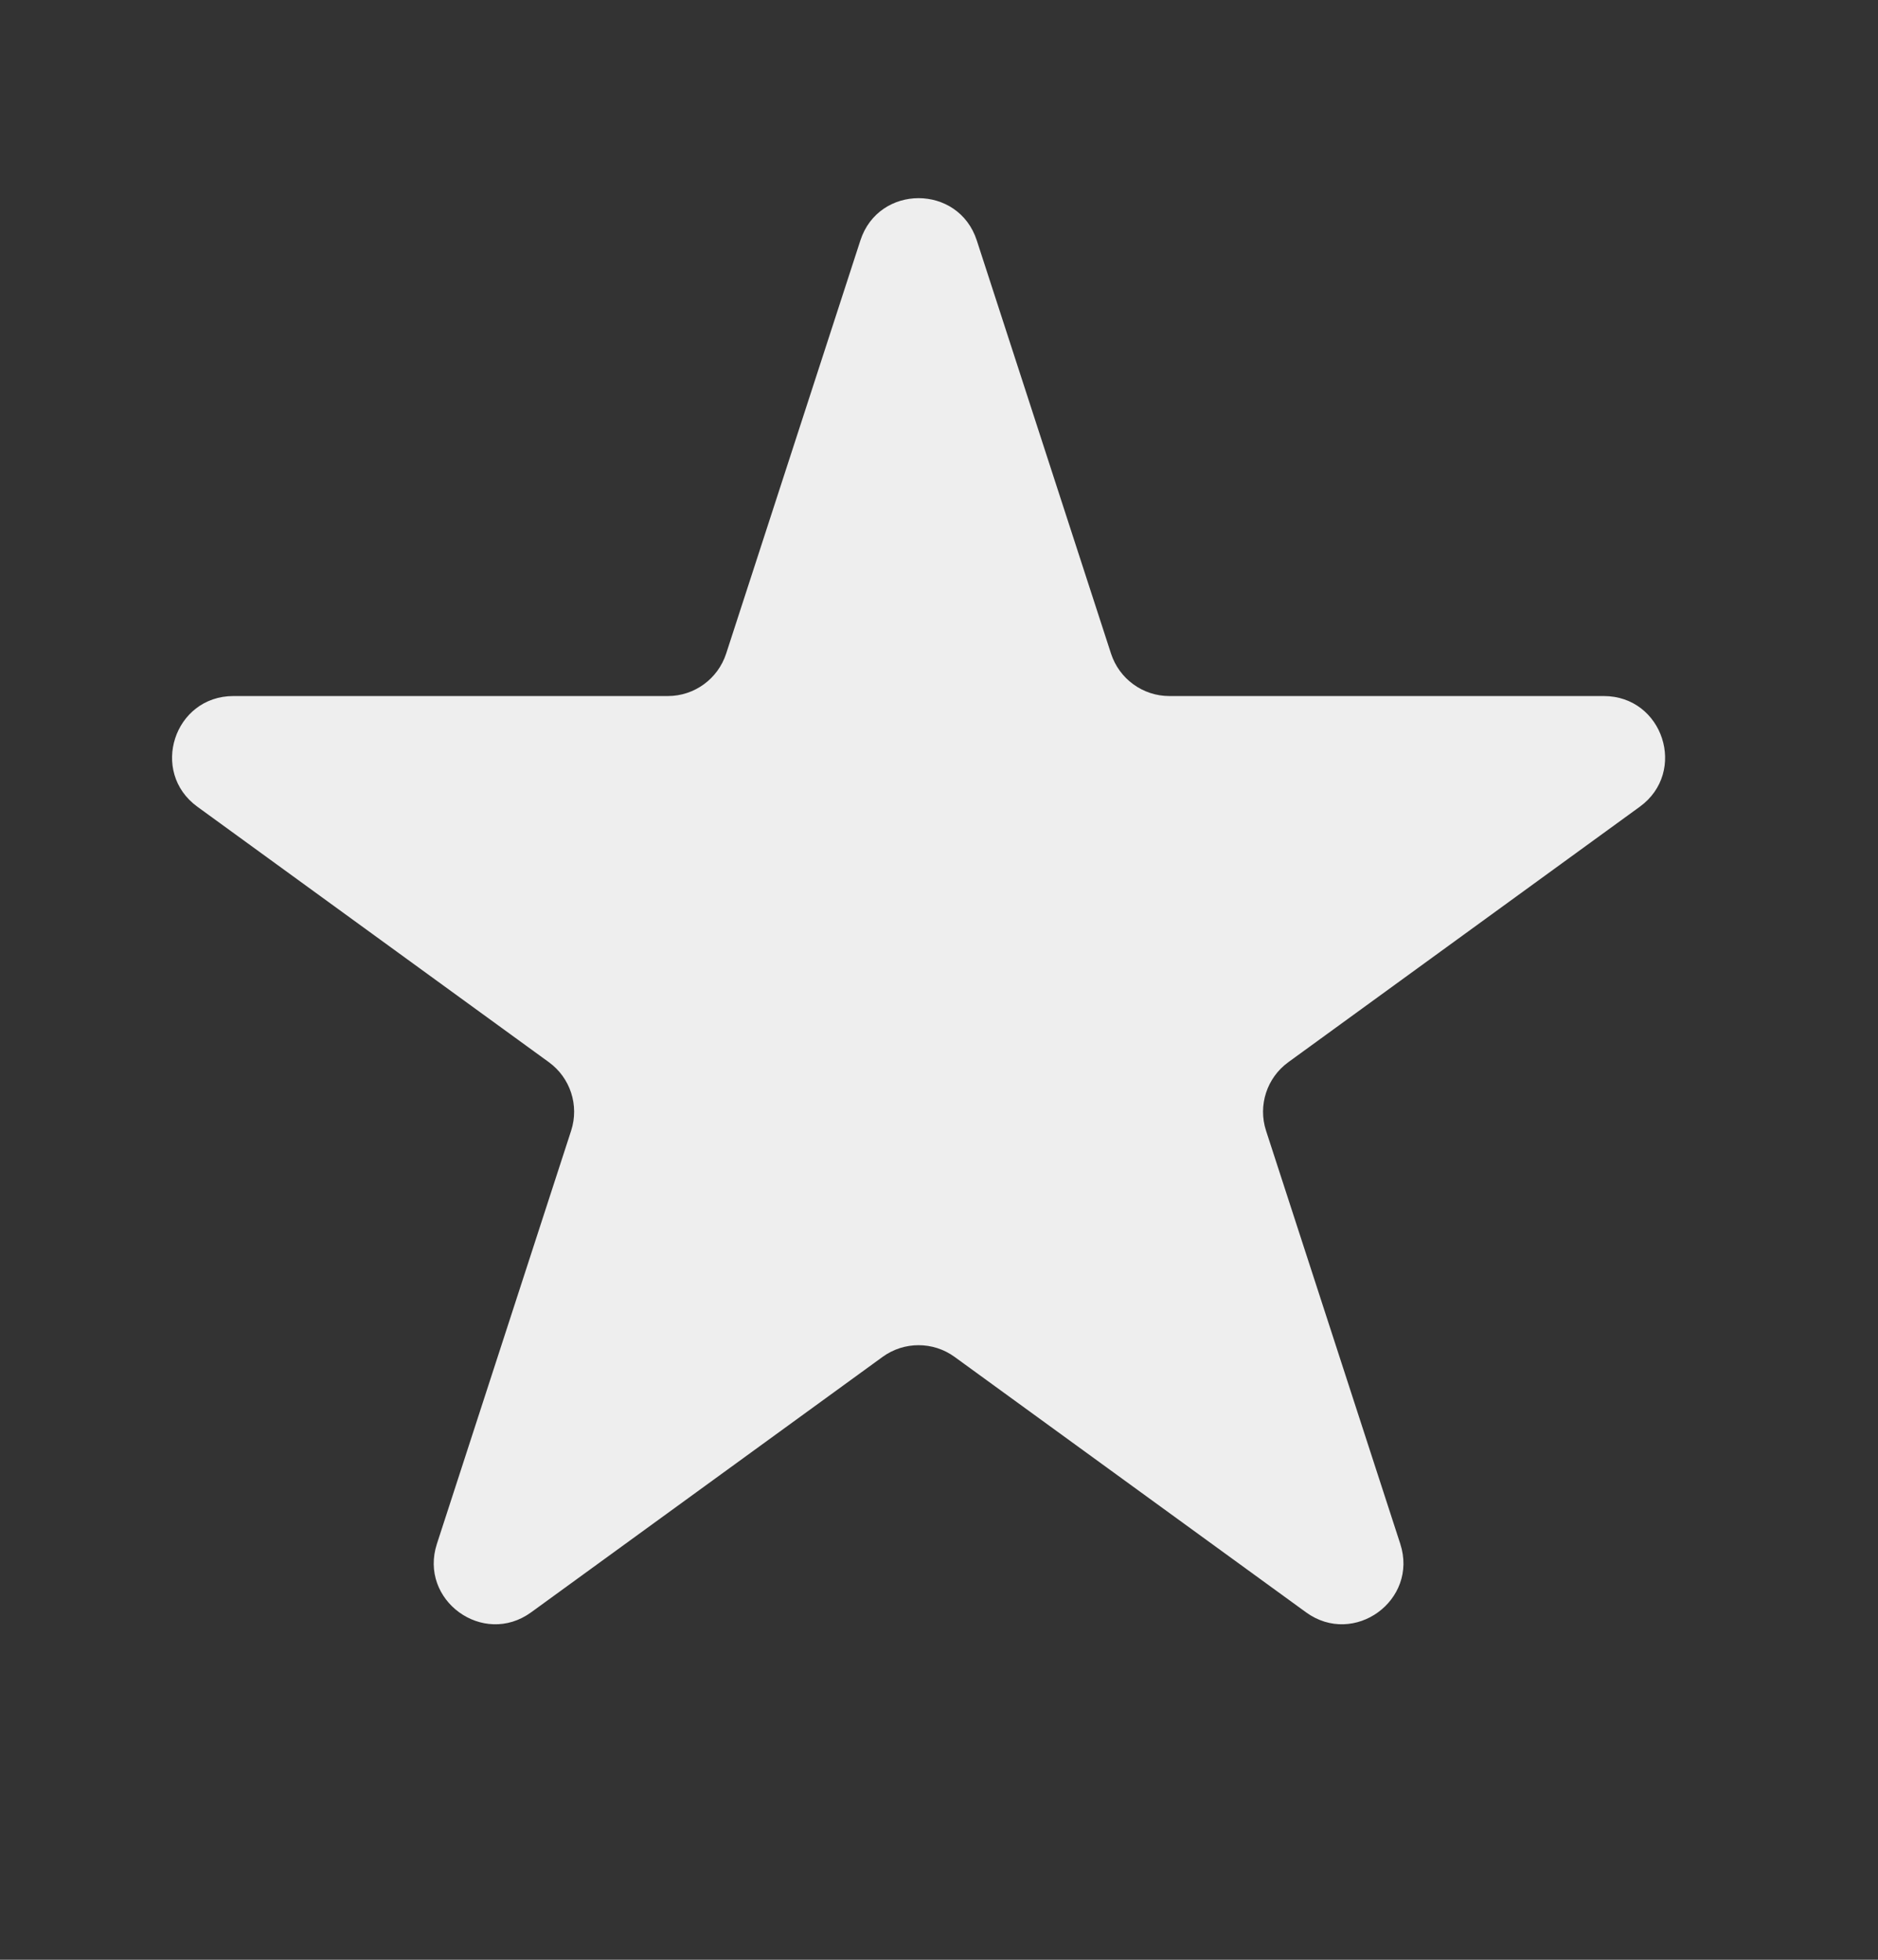 <?xml version="1.0" encoding="UTF-8" standalone="no"?>
<svg
   width="23"
   height="24"
   viewBox="0 0 23 24"
   fill="none"
   version="1.1"
   id="svg6"
   sodipodi:docname="star-empty.svg"
   inkscape:version="1.2.1 (9c6d41e410, 2022-07-14)"
   xmlns:inkscape="http://www.inkscape.org/namespaces/inkscape"
   xmlns:sodipodi="http://sodipodi.sourceforge.net/DTD/sodipodi-0.dtd"
   xmlns="http://www.w3.org/2000/svg"
   xmlns:svg="http://www.w3.org/2000/svg">
  <rect x="0" y="0" width="23" height="24" fill="#333333" stroke="none"/>
  <defs
     id="defs10" />
  <sodipodi:namedview
     id="namedview8"
     pagecolor="#ffffff"
     bordercolor="#666666"
     borderopacity="1.0"
     inkscape:showpageshadow="2"
     inkscape:pageopacity="0.0"
     inkscape:pagecheckerboard="0"
     inkscape:deskcolor="#d1d1d1"
     showgrid="false"
     inkscape:zoom="41.75"
     inkscape:cx="11.532934"
     inkscape:cy="12"
     inkscape:window-width="1920"
     inkscape:window-height="1027"
     inkscape:window-x="-8"
     inkscape:window-y="134"
     inkscape:window-maximized="1"
     inkscape:current-layer="svg6" />
  <path
     d="M10.537 2.945C10.761 2.254 11.739 2.254 11.963 2.945L13.607 8.005C13.708 8.314 13.996 8.524 14.321 8.524H19.641C20.368 8.524 20.67 9.453 20.082 9.88L15.778 13.008C15.515 13.199 15.405 13.537 15.505 13.846L17.149 18.906C17.374 19.597 16.583 20.172 15.995 19.745L11.691 16.617C11.428 16.426 11.072 16.426 10.809 16.617L6.505 19.745C5.917 20.172 5.126 19.597 5.351 18.906L6.995 13.846C7.095 13.537 6.985 13.199 6.722 13.008L2.418 9.88C1.83 9.453 2.132 8.524 2.859 8.524H8.179C8.504 8.524 8.792 8.314 8.893 8.005L10.537 2.945Z"
     fill="#D0D0D0"
     id="path2"
     style="fill:#eeeeee;fill-opacity:1" />
</svg>
